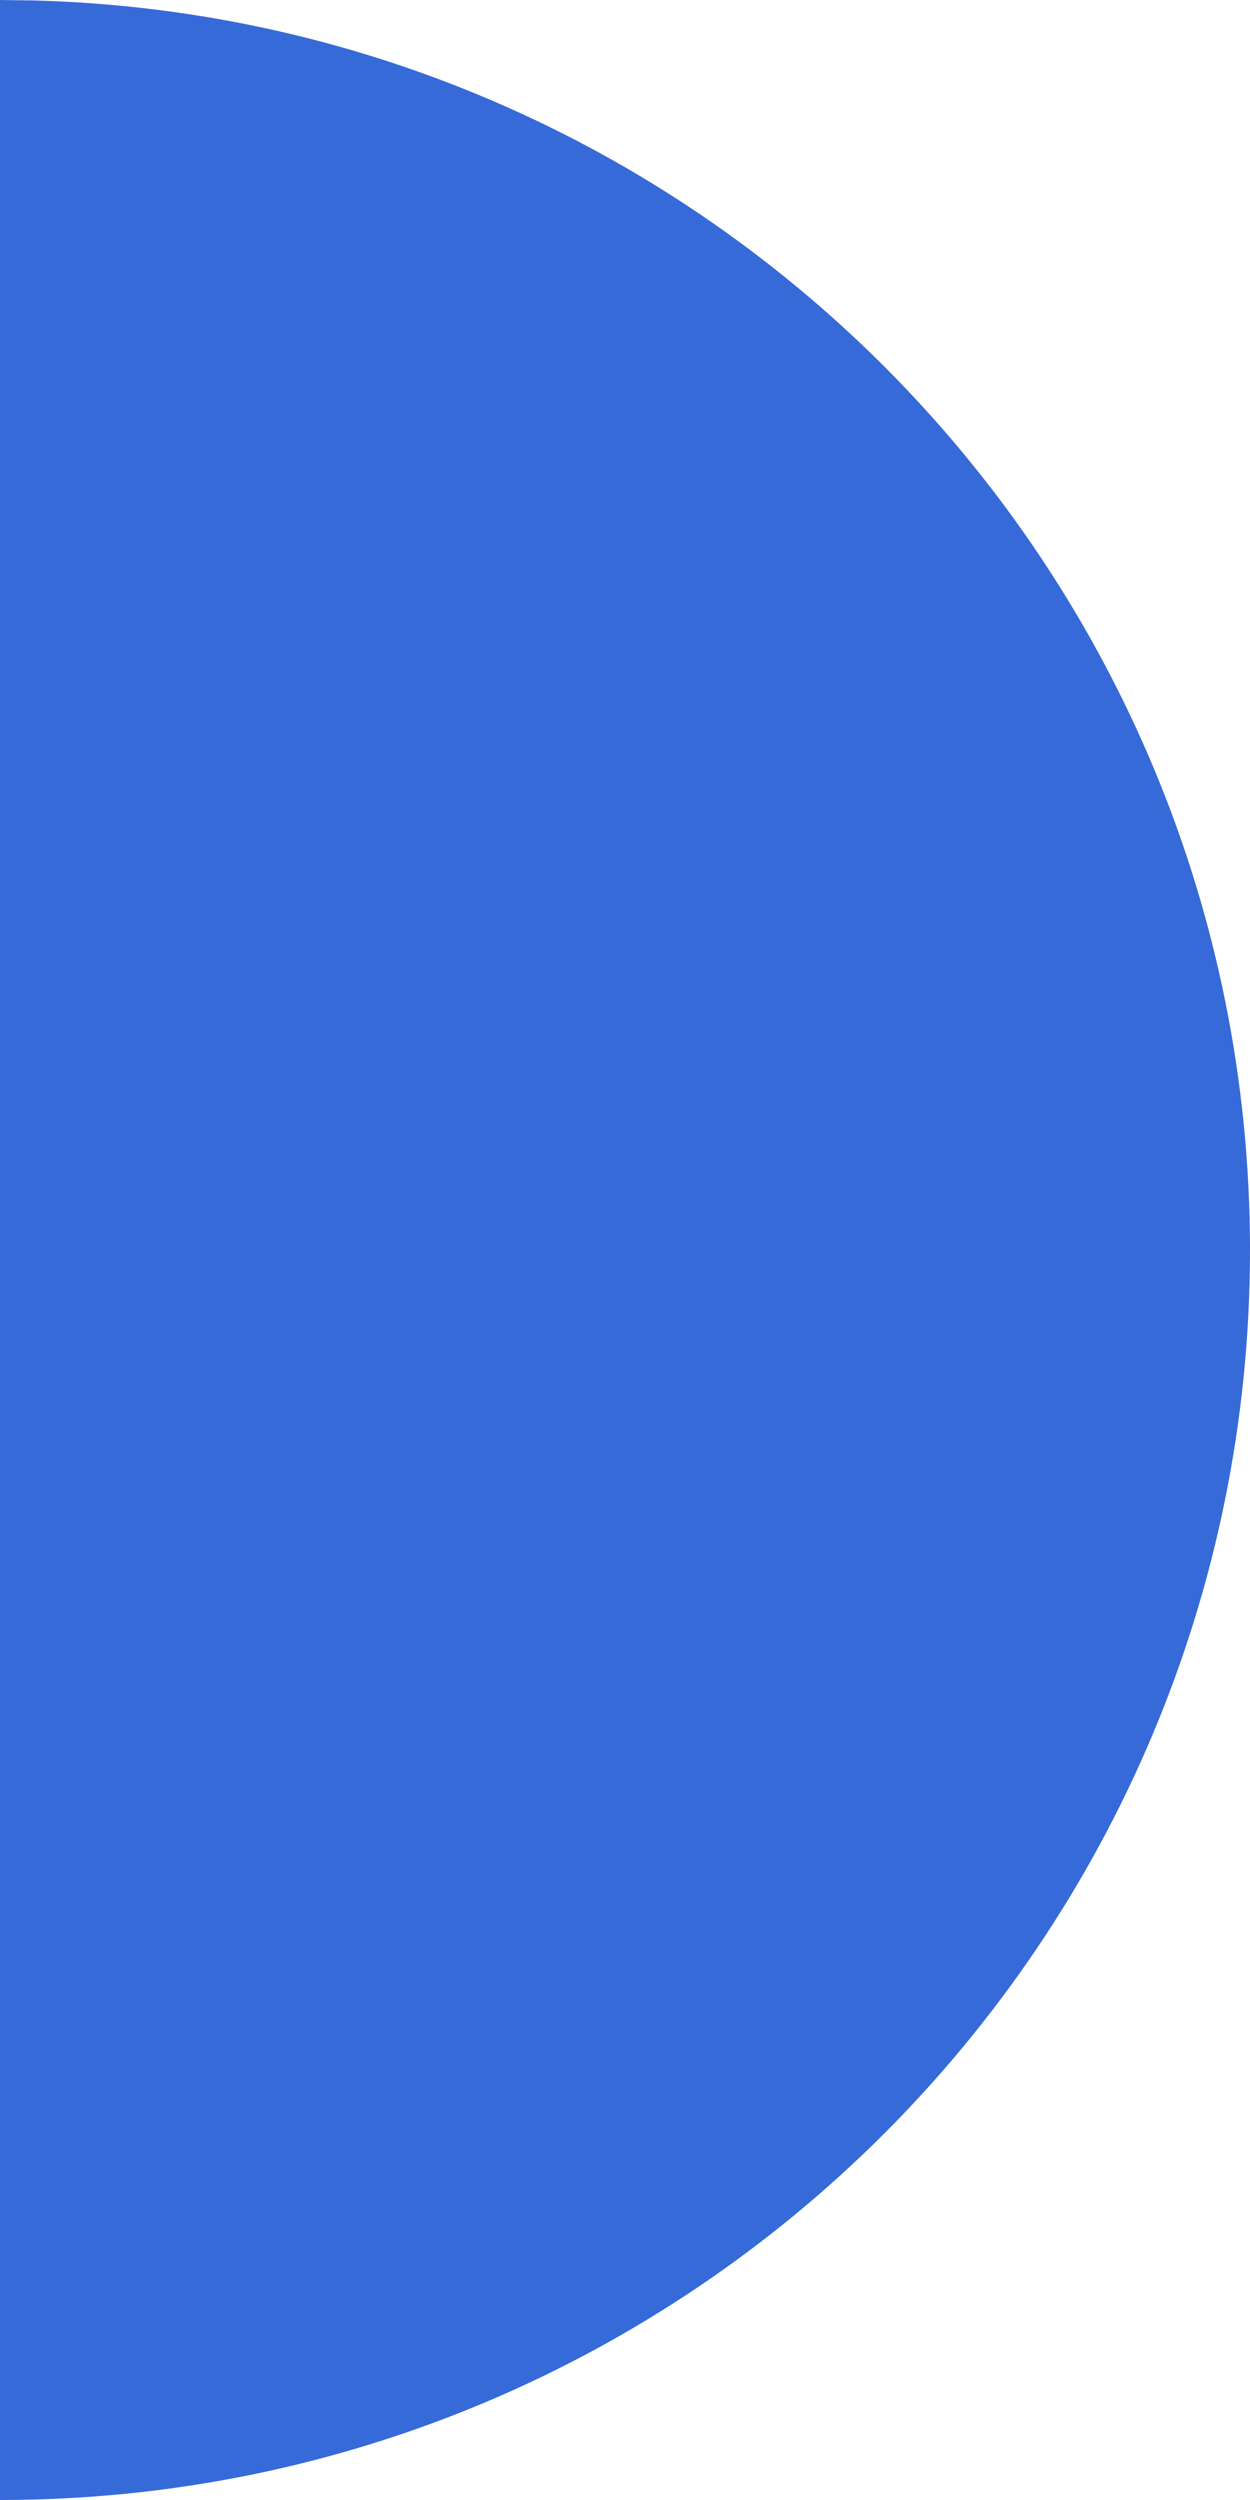 <svg width="24" height="48" viewBox="0 0 24 48" fill="none" xmlns="http://www.w3.org/2000/svg">
<path d="M0.619 0.008C13.588 0.336 24 10.952 24 24C24 37.255 13.255 48 0 48V0L0.619 0.008Z" fill="#366AD9"/>
</svg>
